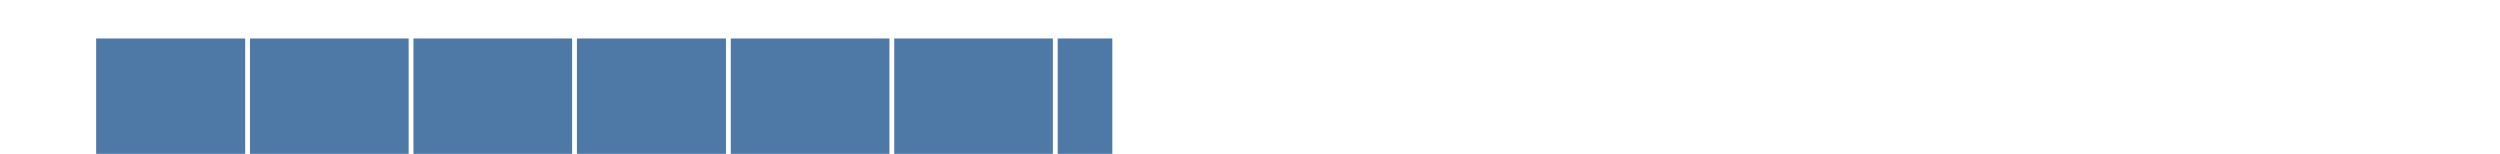 <?xml version="1.0" encoding="utf-8" ?>
<svg xmlns="http://www.w3.org/2000/svg" xmlns:xlink="http://www.w3.org/1999/xlink" width="260" height="16">
	<clipPath id="cl_e">
		<path d="M10 0L25.5 0L25.5 16L10 16L10 0ZM26 0L42.5 0L42.5 16L26 16L26 0ZM43 0L59.5 0L59.5 16L43 16L43 0ZM60 0L75.5 0L75.5 16L60 16L60 0ZM76 0L92.5 0L92.5 16L76 16L76 0ZM93 0L109.5 0L109.5 16L93 16L93 0ZM110 0L125.5 0L125.5 16L110 16L110 0Z"/>
	</clipPath>
	<g clip-path="url(#cl_e)">
		<path fill="#4E79A7" d="M10 4L115.682 4L115.682 20L10 20L10 4Z"/>
	</g>
</svg>
